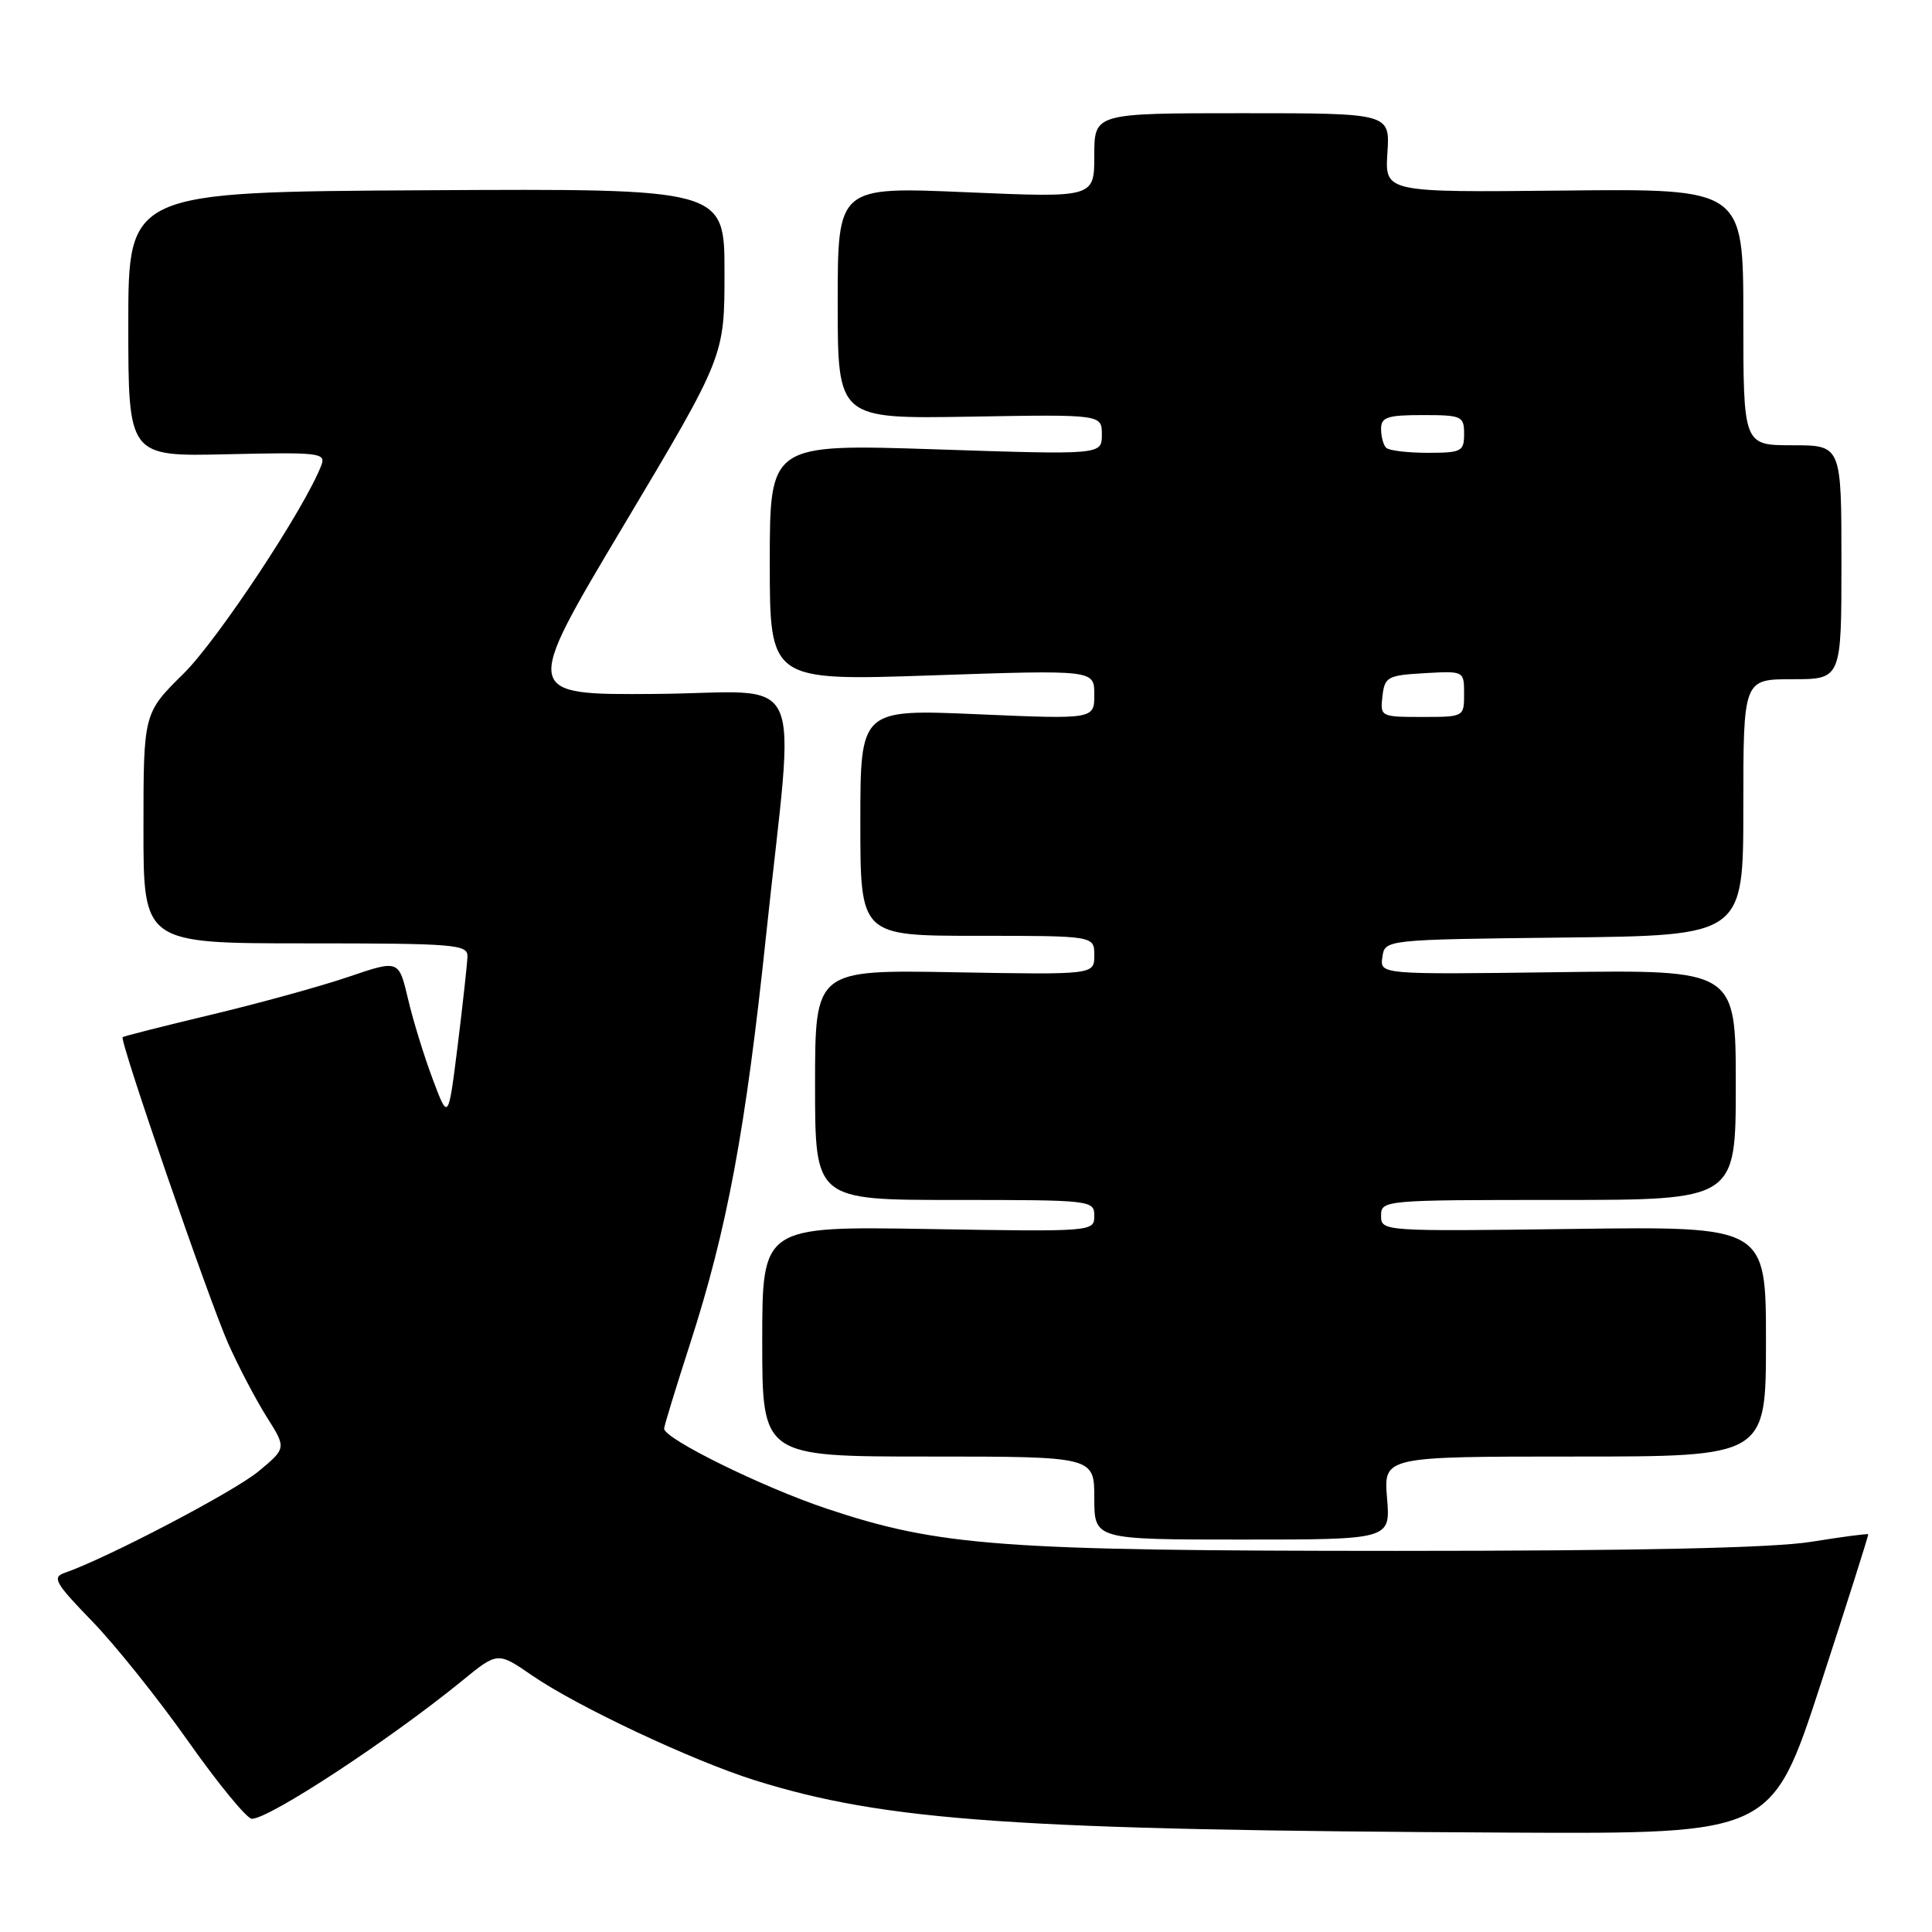 <?xml version="1.0" encoding="UTF-8" standalone="no"?>
<!DOCTYPE svg PUBLIC "-//W3C//DTD SVG 1.1//EN" "http://www.w3.org/Graphics/SVG/1.1/DTD/svg11.dtd" >
<svg xmlns="http://www.w3.org/2000/svg" xmlns:xlink="http://www.w3.org/1999/xlink" version="1.1" viewBox="0 0 256 256">
 <g >
 <path fill="currentColor"
d=" M 241.22 223.25 C 244.76 212.39 247.61 203.41 247.55 203.30 C 247.49 203.19 244.08 203.64 239.97 204.30 C 234.92 205.11 217.11 205.50 185.00 205.50 C 132.56 205.49 124.45 204.89 109.50 199.89 C 101.04 197.06 88.00 190.64 88.00 189.30 C 88.00 188.96 89.55 183.90 91.44 178.05 C 96.34 162.89 98.79 149.78 101.50 124.04 C 105.35 87.62 107.26 91.80 86.83 91.95 C 69.24 92.08 69.24 92.08 82.62 69.65 C 96.00 47.22 96.00 47.22 96.00 36.10 C 96.00 24.99 96.00 24.99 56.50 25.21 C 17.00 25.43 17.00 25.43 17.00 42.96 C 17.00 60.50 17.00 60.50 30.13 60.19 C 42.40 59.91 43.21 60.00 42.57 61.67 C 40.39 67.35 28.88 84.75 24.34 89.24 C 19.01 94.50 19.01 94.50 19.01 109.75 C 19.00 125.00 19.00 125.00 40.50 125.00 C 60.33 125.00 62.00 125.14 61.94 126.75 C 61.91 127.71 61.33 133.00 60.65 138.50 C 59.40 148.50 59.40 148.50 57.34 143.00 C 56.20 139.97 54.72 135.18 54.06 132.34 C 52.84 127.17 52.84 127.17 46.17 129.44 C 42.50 130.69 34.33 132.94 28.00 134.45 C 21.68 135.96 16.39 137.30 16.25 137.43 C 15.81 137.84 27.65 172.18 30.24 178.03 C 31.59 181.06 33.88 185.43 35.32 187.72 C 37.96 191.89 37.96 191.89 34.23 194.98 C 30.98 197.67 14.11 206.50 8.57 208.41 C 6.87 209.00 7.30 209.76 12.18 214.79 C 15.23 217.93 20.98 225.11 24.95 230.75 C 28.93 236.39 32.72 241.00 33.37 241.00 C 35.70 241.00 51.64 230.53 61.22 222.72 C 65.94 218.86 65.94 218.86 70.54 222.03 C 76.51 226.13 91.73 233.29 100.00 235.89 C 117.35 241.32 134.49 242.51 200.14 242.83 C 234.77 243.00 234.77 243.00 241.22 223.25 Z  M 183.79 198.50 C 183.34 193.00 183.34 193.00 208.67 193.00 C 234.00 193.00 234.00 193.00 234.00 177.75 C 234.00 162.50 234.00 162.50 208.50 162.84 C 183.20 163.17 183.00 163.16 183.00 161.09 C 183.00 159.03 183.34 159.00 206.50 159.00 C 230.00 159.00 230.00 159.00 230.00 143.75 C 230.00 128.50 230.00 128.50 206.42 128.82 C 182.84 129.13 182.84 129.13 183.17 126.82 C 183.50 124.50 183.50 124.50 207.25 124.23 C 231.00 123.96 231.00 123.96 231.00 106.98 C 231.00 90.00 231.00 90.00 237.50 90.00 C 244.00 90.00 244.00 90.00 244.00 74.50 C 244.00 59.00 244.00 59.00 237.50 59.00 C 231.00 59.00 231.00 59.00 231.00 42.00 C 231.00 25.00 231.00 25.00 207.25 25.25 C 183.50 25.50 183.50 25.50 183.84 20.25 C 184.18 15.00 184.18 15.00 164.59 15.00 C 145.00 15.00 145.00 15.00 145.00 20.60 C 145.00 26.20 145.00 26.20 128.00 25.47 C 111.00 24.74 111.00 24.74 111.00 40.12 C 111.00 55.50 111.00 55.50 128.50 55.21 C 146.00 54.91 146.00 54.91 146.00 57.59 C 146.00 60.27 146.00 60.27 124.00 59.54 C 102.00 58.82 102.00 58.82 102.00 74.52 C 102.00 90.22 102.00 90.22 123.50 89.49 C 145.00 88.76 145.00 88.76 145.00 92.03 C 145.00 95.31 145.00 95.31 129.50 94.64 C 114.00 93.97 114.00 93.97 114.00 108.99 C 114.00 124.00 114.00 124.00 129.50 124.00 C 145.00 124.00 145.00 124.00 145.00 126.58 C 145.00 129.16 145.00 129.16 126.50 128.83 C 108.00 128.50 108.00 128.50 108.00 143.75 C 108.00 159.00 108.00 159.00 126.50 159.00 C 144.66 159.00 145.00 159.04 145.00 161.11 C 145.00 163.20 144.83 163.22 123.00 162.85 C 101.00 162.49 101.00 162.49 101.00 177.74 C 101.00 193.00 101.00 193.00 123.00 193.00 C 145.00 193.00 145.00 193.00 145.00 198.50 C 145.00 204.00 145.00 204.00 164.62 204.00 C 184.25 204.00 184.25 204.00 183.79 198.50 Z  M 183.18 92.25 C 183.48 89.69 183.85 89.48 188.75 89.20 C 194.00 88.90 194.00 88.90 194.00 91.95 C 194.00 94.99 193.97 95.00 188.43 95.00 C 182.95 95.00 182.87 94.96 183.18 92.25 Z  M 183.67 59.33 C 183.30 58.97 183.00 57.84 183.00 56.83 C 183.00 55.28 183.83 55.00 188.50 55.00 C 193.70 55.00 194.00 55.14 194.00 57.50 C 194.00 59.82 193.66 60.00 189.17 60.00 C 186.51 60.00 184.03 59.70 183.67 59.33 Z "/>
</g>
</svg>